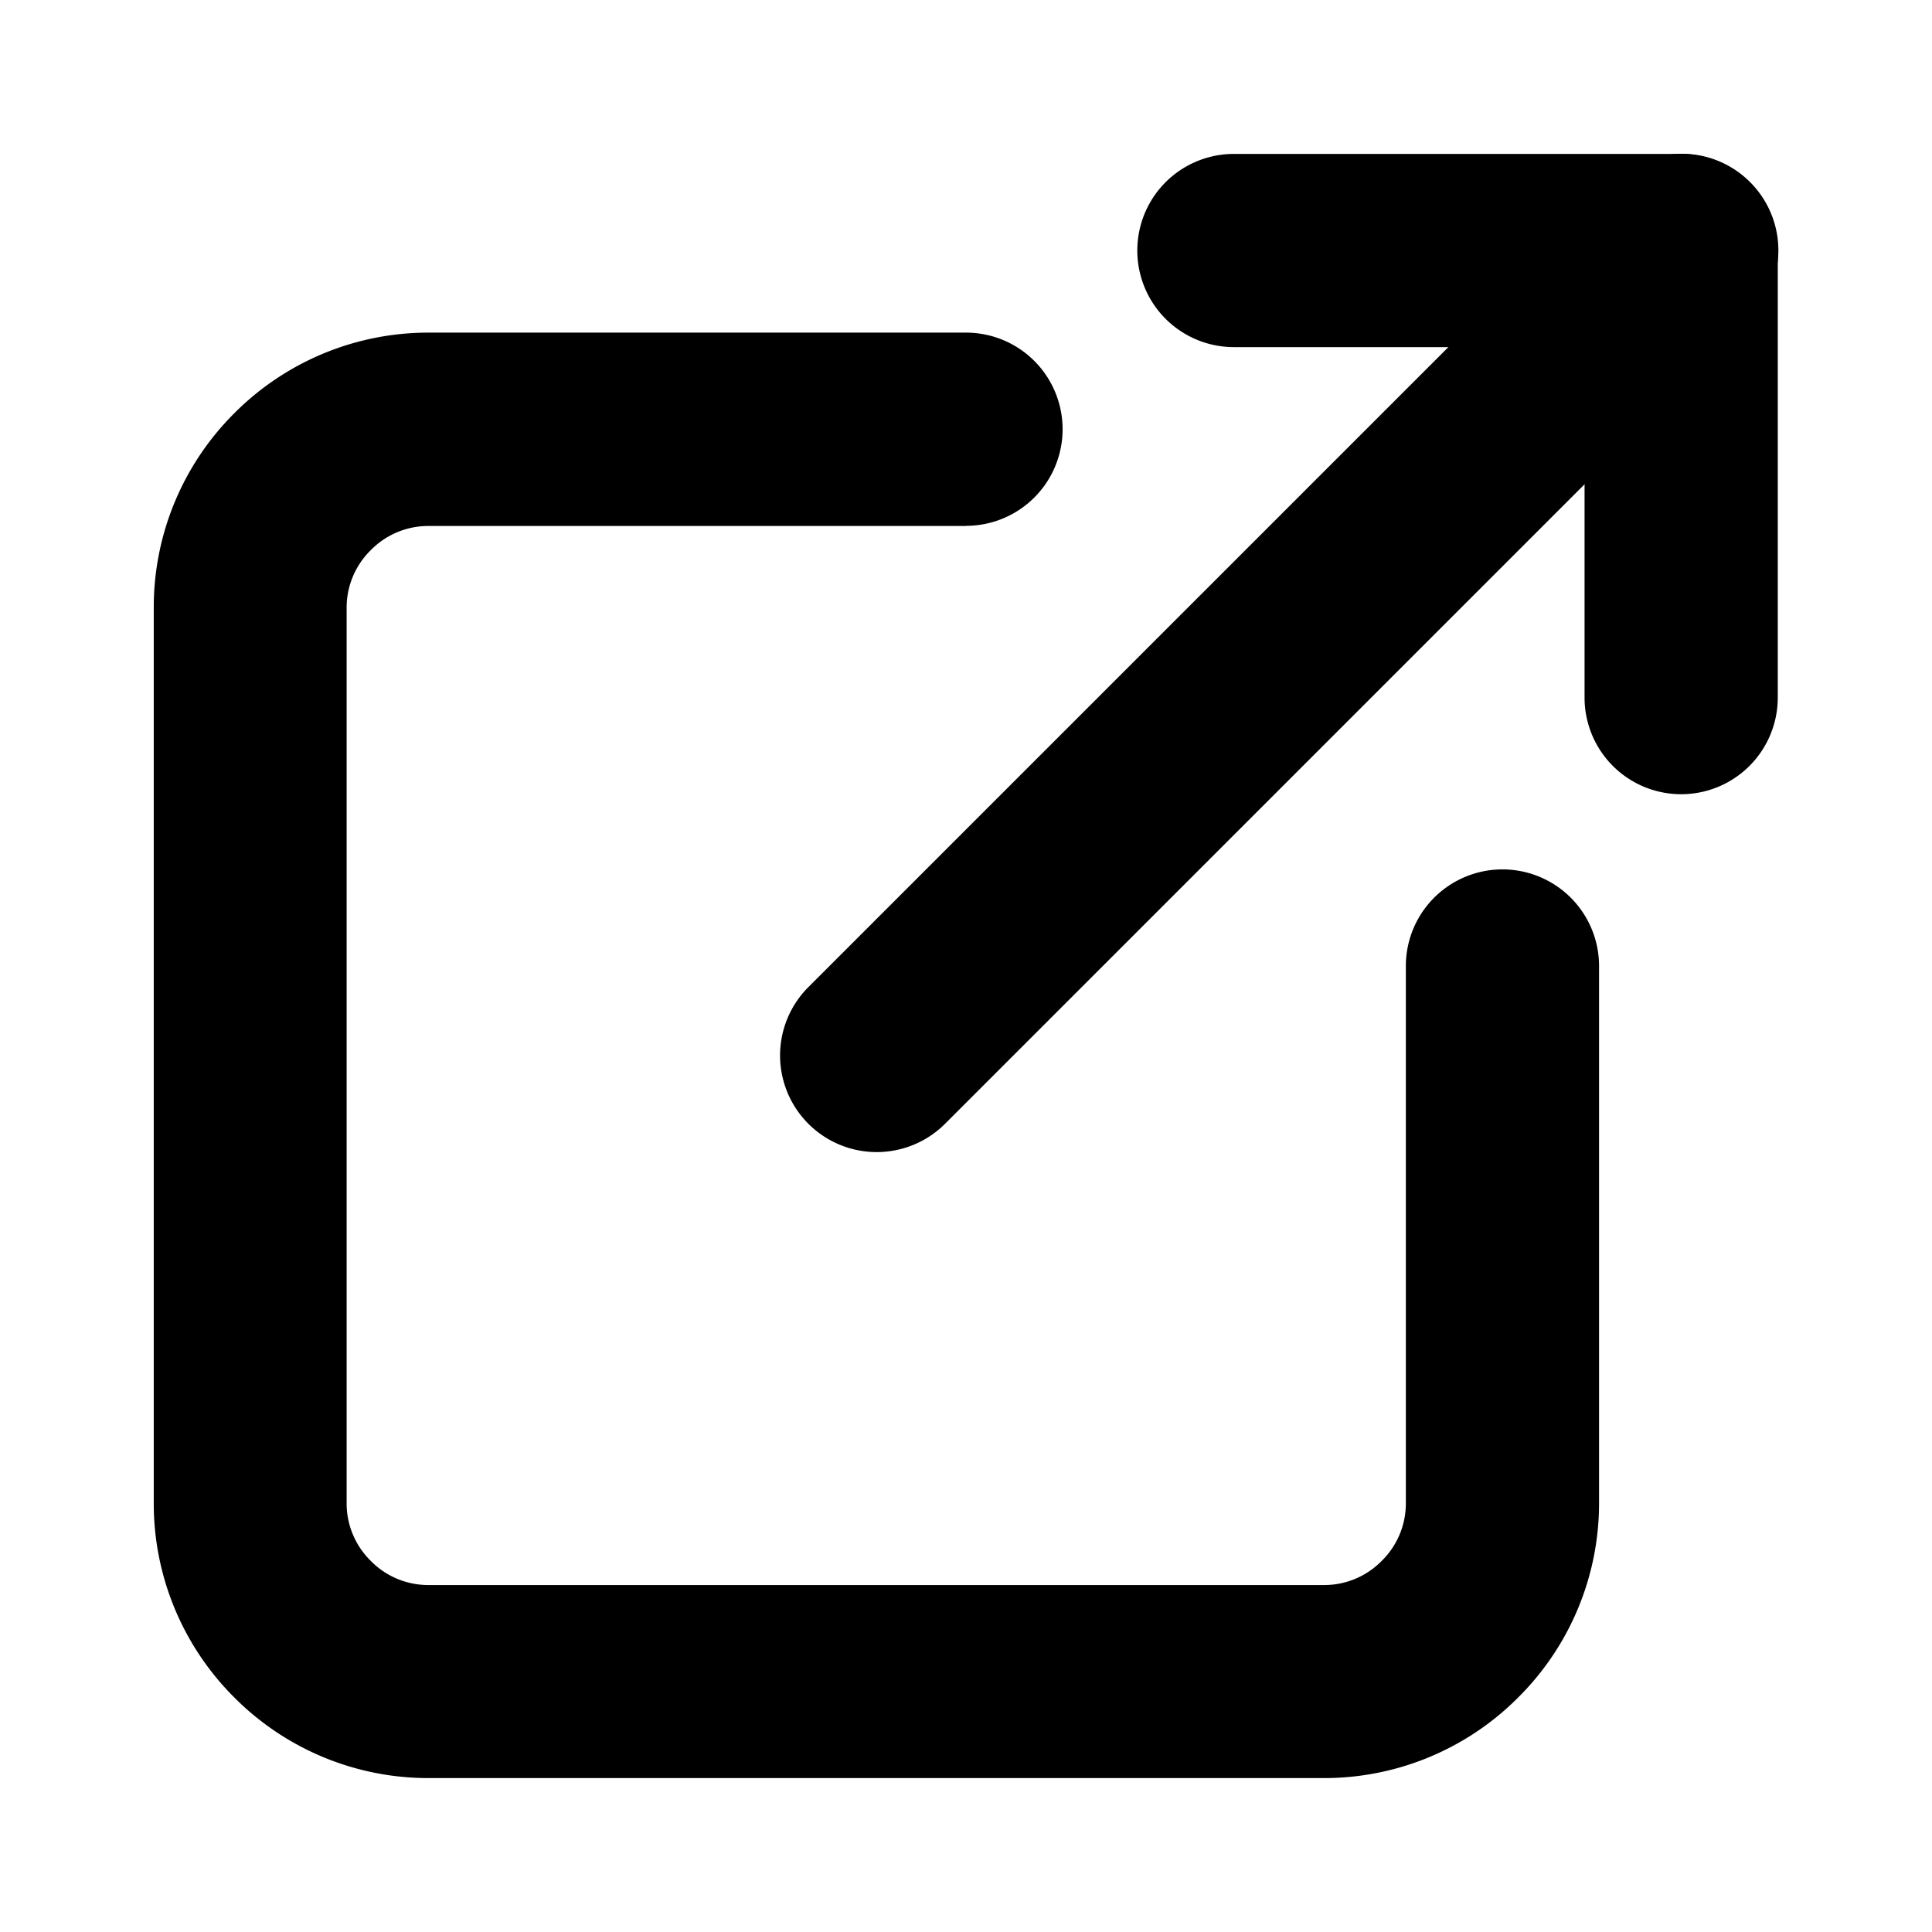 <svg viewBox="0 0 12 12" xmlns="http://www.w3.org/2000/svg"><path d="M6 3.267H2.665a.5.5 0 0 0-.362.15.5.5 0 0 0-.15.36v5.556a.5.5 0 0 0 .15.362.5.5 0 0 0 .362.15H8.22a.5.5 0 0 0 .362-.15.5.5 0 0 0 .15-.362V6a.6.6 0 0 1 1.2 0v3.333a1.7 1.7 0 0 1-.502 1.21 1.7 1.7 0 0 1-1.21.501H2.666a1.7 1.7 0 0 1-1.21-.5 1.7 1.7 0 0 1-.501-1.21V3.777a1.7 1.7 0 0 1 .5-1.21 1.7 1.7 0 0 1 1.21-.501H6a.6.6 0 0 1 0 1.2"/><path d="m5.021 6.131 5-5a.6.6 0 0 1 .849.849l-5 5a.6.6 0 0 1-.849-.849"/><path d="M7.664.956h2.778a.6.6 0 0 1 .6.6v2.777a.6.6 0 0 1-1.2 0V2.156H7.664a.6.6 0 0 1 0-1.2"/></svg>